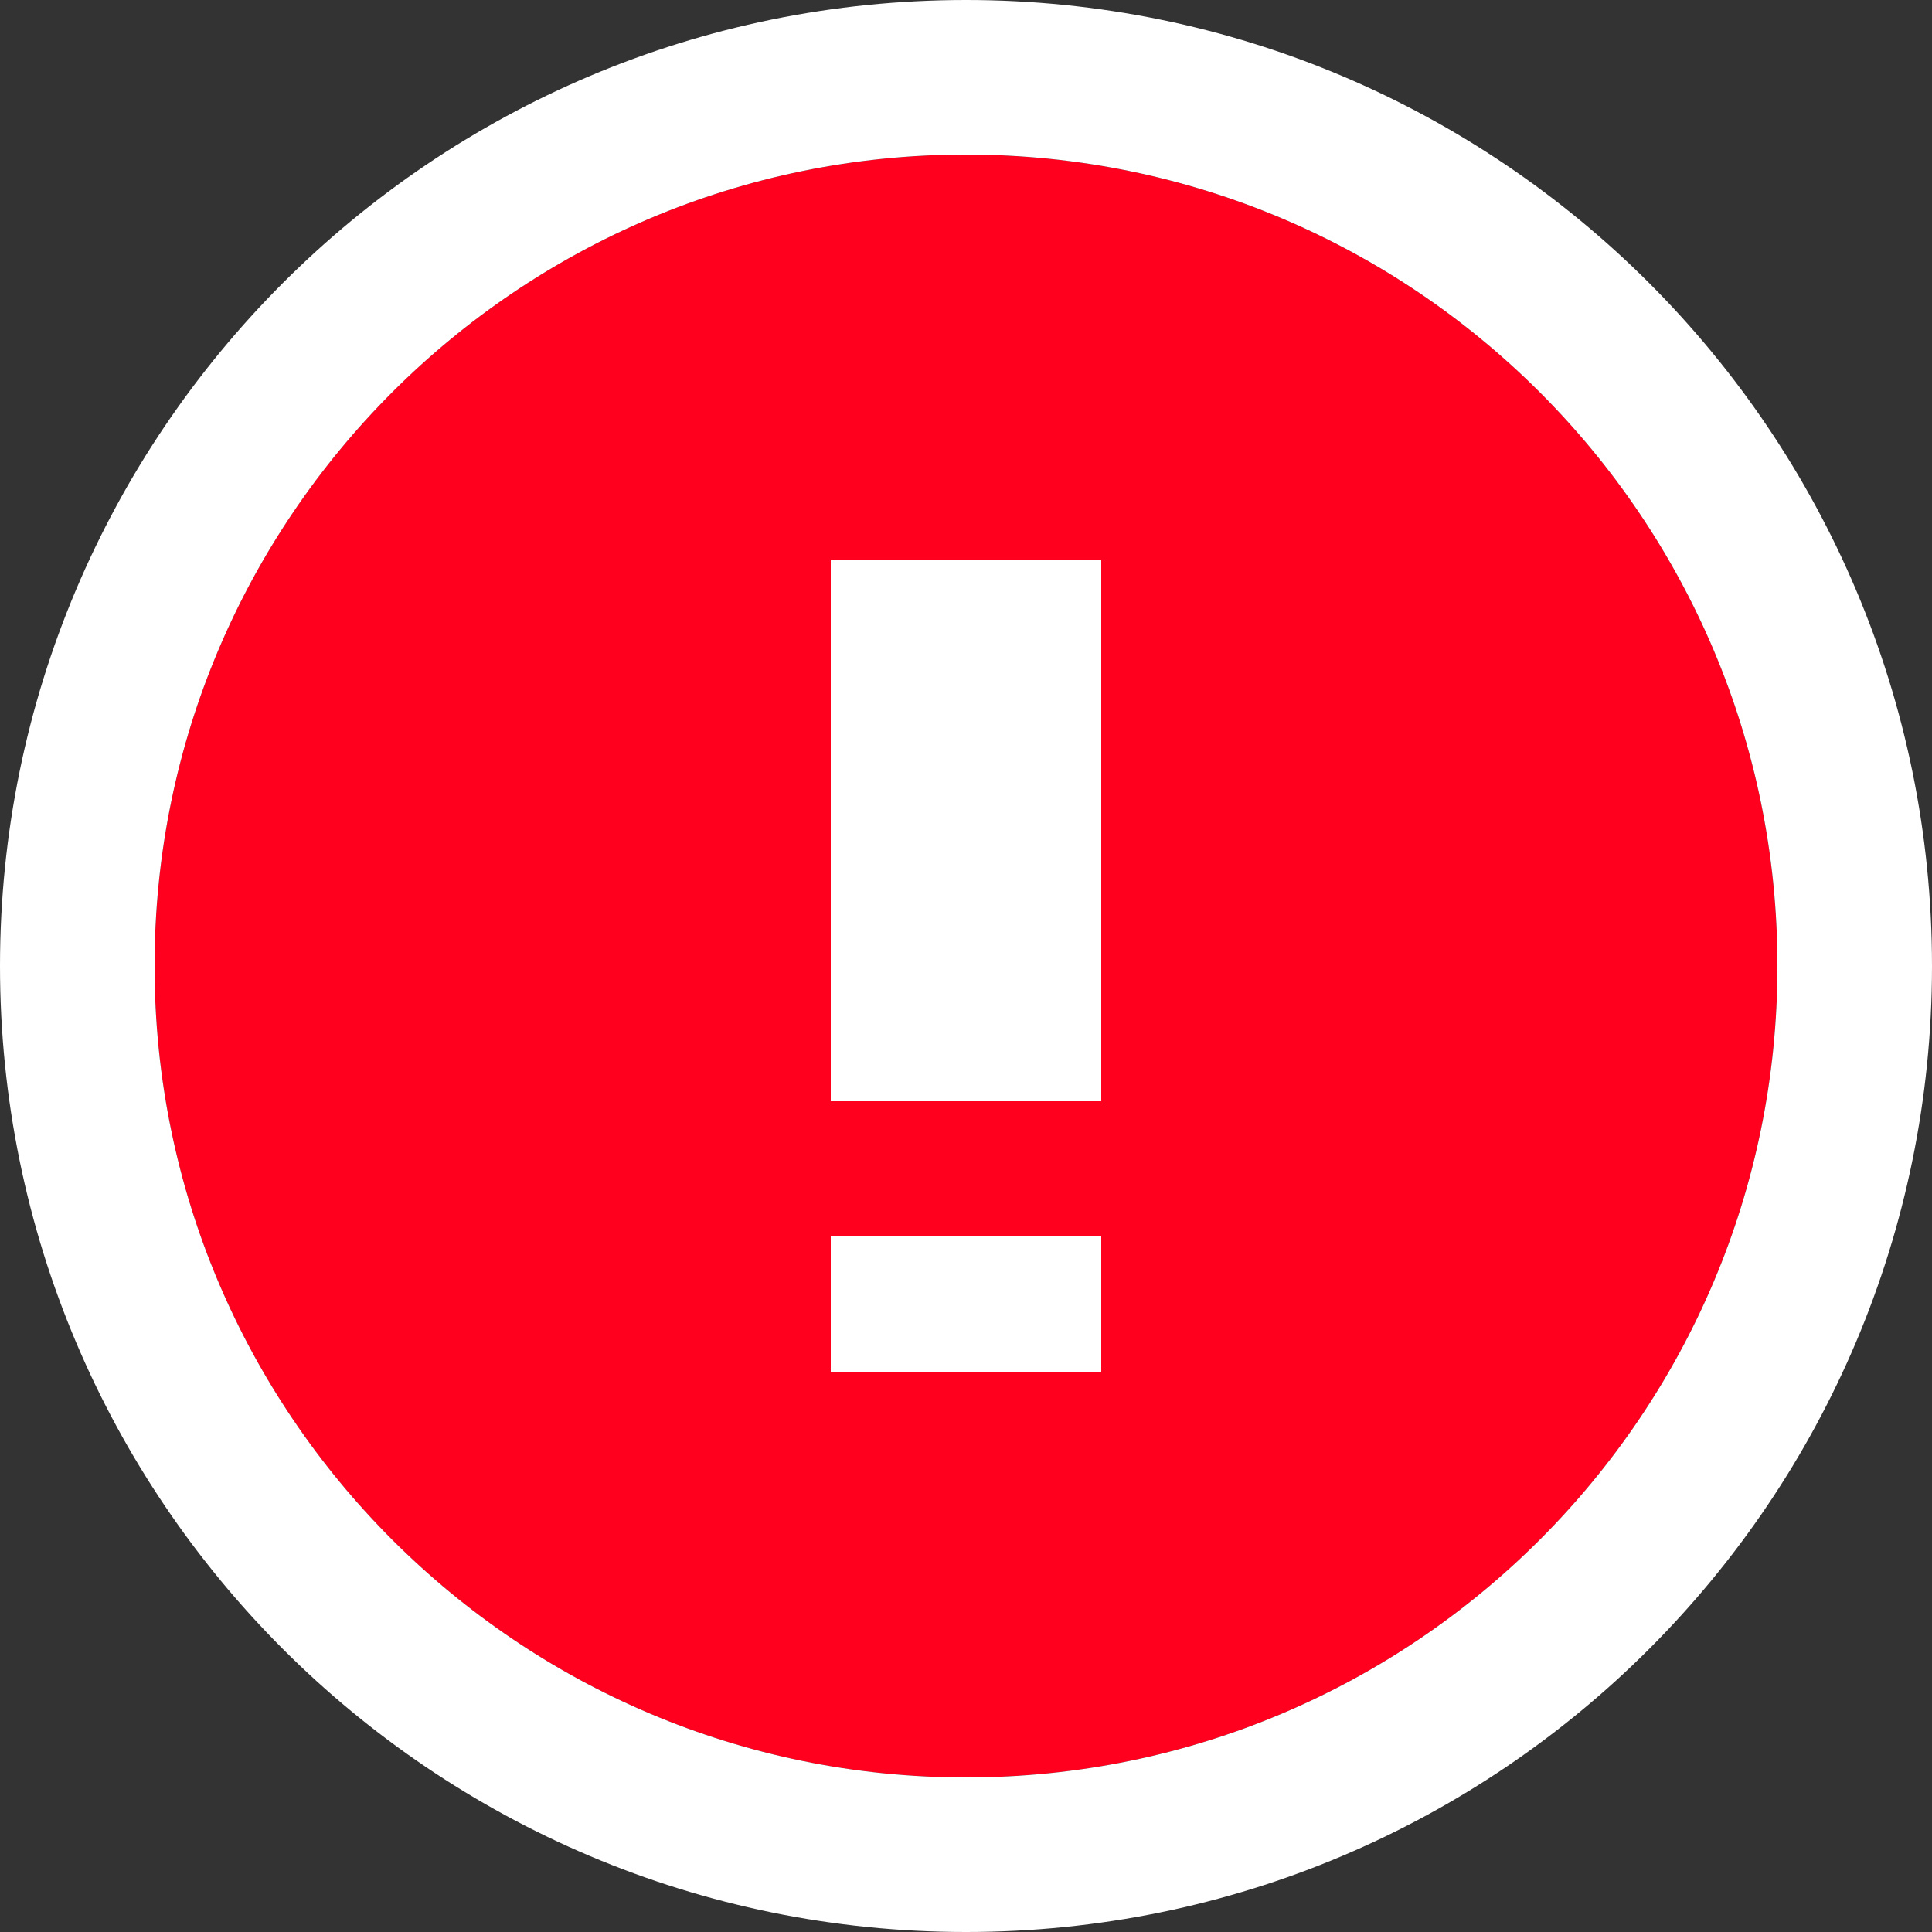 <?xml version="1.0" encoding="UTF-8"?>
<svg width="25px" height="25px" viewBox="0 0 25 25" version="1.1" xmlns="http://www.w3.org/2000/svg" xmlns:xlink="http://www.w3.org/1999/xlink">
    <rect x="0" y="0" width="25" height="25" fill="#333333" stroke="none"/>
    <!-- Generator: sketchtool 46.2 (44496) - http://www.bohemiancoding.com/sketch -->
    <title>24209F0D-BFF4-4626-AD80-BE35255A4CC5</title>
    <desc>Created with sketchtool.</desc>
    <defs>
        <path d="M10.5,21 C16.299,21 21,16.299 21,10.5 C21,4.701 16.299,0 10.5,0 C4.701,0 0,4.701 0,10.5 C0,16.299 4.701,21 10.5,21 Z" id="path-1"></path>
    </defs>
    <g id="REP-Dashboard" stroke="none" stroke-width="1" fill="none" fill-rule="evenodd">
        <g id="ME_Step_4.1@2x" transform="translate(-539, -610)">
            <g id="Group-2" transform="translate(390, 432)">
                <g id="task-deadline-overdue-copy" transform="translate(151, 180)">
                    <g id="Oval-12-Copy">
                        <use fill="#FF001F" fill-rule="evenodd" xlink:href="#path-1"></use>
                        <path stroke="#FFFFFF" stroke-width="2" d="M10.5,22 C4.149,22 -1,16.851 -1,10.5 C-1,4.149 4.149,-1 10.5,-1 C16.851,-1 22,4.149 22,10.5 C22,16.851 16.851,22 10.5,22 Z"></path>
                    </g>
                    <path d="M8.75,5.25 L12.25,5.25 L12.25,12.25 L8.75,12.25 L8.75,5.25 Z M8.75,14 L12.25,14 L12.25,15.75 L8.75,15.75 L8.75,14 Z" id="Rectangle-2834" fill="#FFFFFF"></path>
                </g>
            </g>
        </g>
    </g>
</svg>